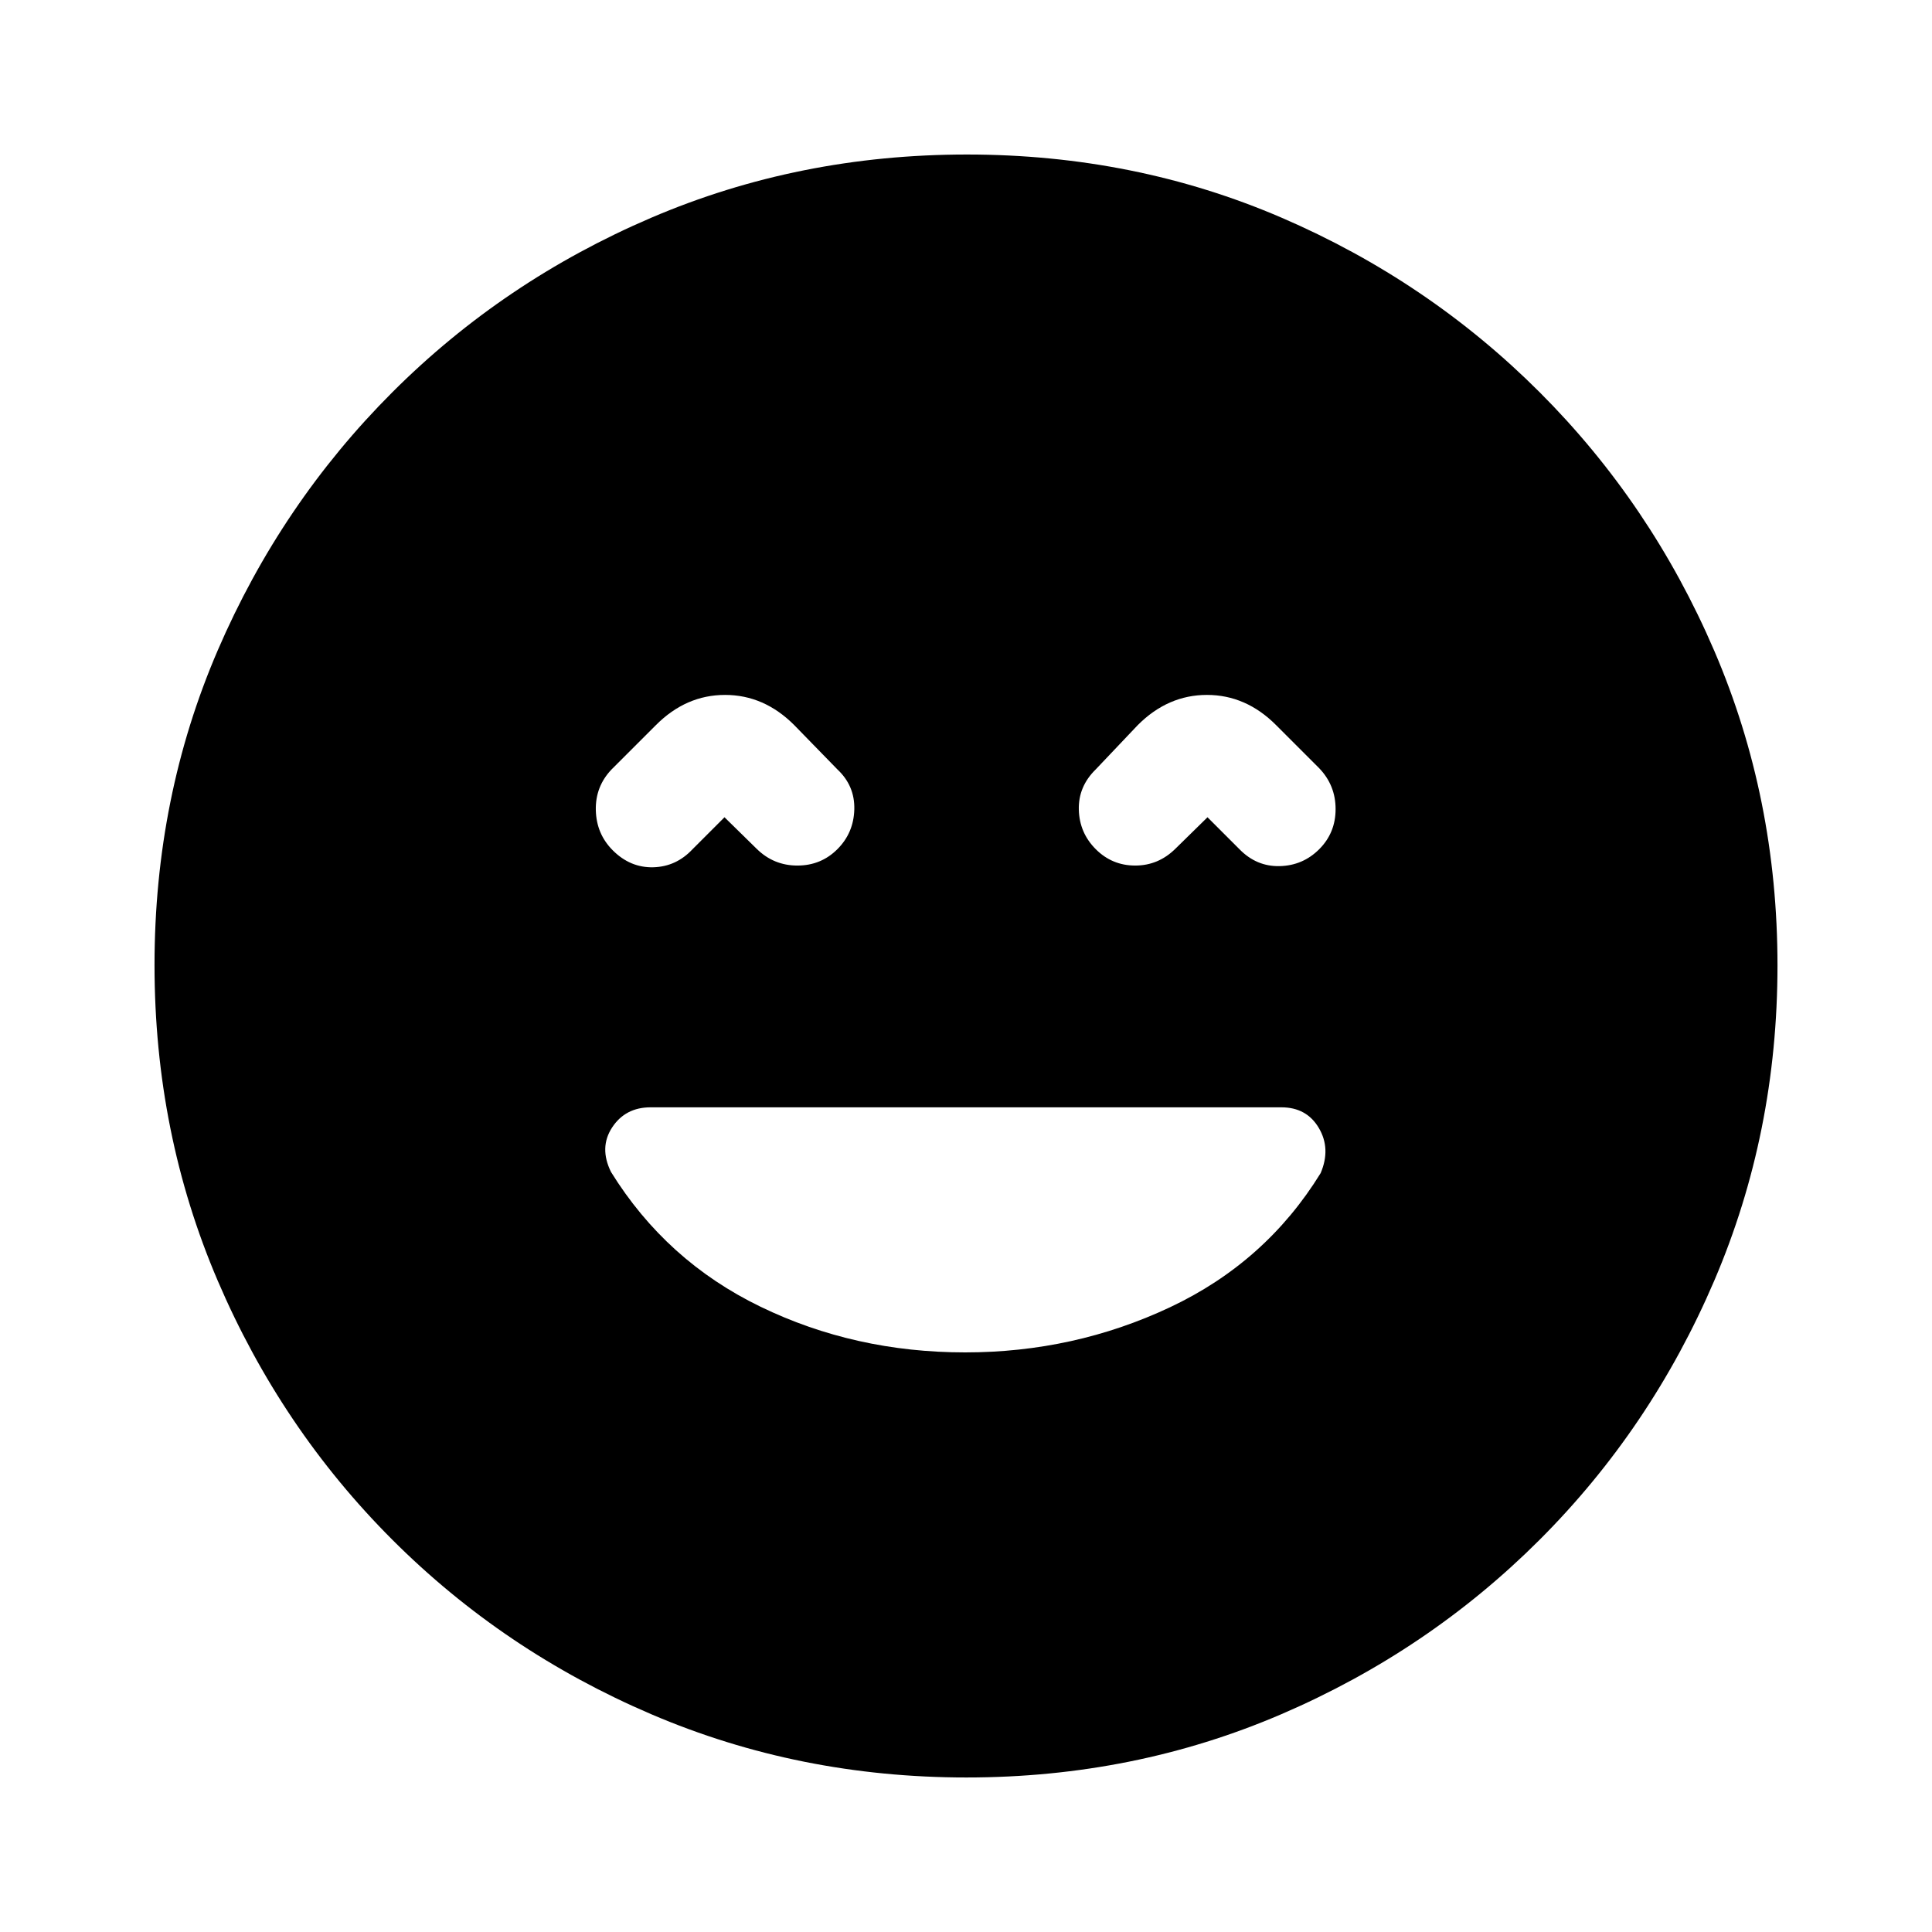 <svg xmlns="http://www.w3.org/2000/svg" height="20" viewBox="0 -960 960 960" width="20"><path d="M479.56-288q54.14 0 101.77-22.41 47.63-22.42 74.89-66.68 5.17-12.13-.89-22.41-6.07-10.28-18.63-10.28H323.3q-12.56 0-19.13 10-6.56 10-.56 22.13 27.43 44.26 74.28 66.95Q424.74-288 479.56-288ZM360-553.91l15.98 15.67q8.46 8.33 20.22 8.33 11.76 0 19.89-8.13t8.41-19.83q.28-11.7-8.41-19.83l-21.48-22.04q-14.96-14.96-34.33-14.96-19.37 0-34.32 14.96l-22.05 22.04q-8.13 8.5-7.85 20.29.29 11.8 8.42 19.93 8.69 8.7 20.11 8.42 11.41-.29 19.54-8.98L360-553.91Zm240 0 15.87 15.87q8.49 8.69 20.01 8.41 11.51-.28 19.64-8.41t8.13-19.93q0-11.8-8.13-20.29l-21.48-21.48q-14.95-14.96-34.32-14.96t-34.33 14.96l-20.91 22.04q-8.7 8.5-8.42 20.01.29 11.52 8.42 19.65 8.13 8.13 19.6 8.13 11.48 0 19.94-8.33L600-553.91ZM480.28-76.78q-83.24 0-156.63-31.41-73.39-31.42-128.72-86.74-55.32-55.33-86.74-128.68-31.41-73.35-31.41-156.85t31.41-156.39q31.42-72.89 86.74-128.22 55.33-55.32 128.68-86.74 73.35-31.41 156.85-31.41t156.39 31.41q72.89 31.42 128.22 86.74 55.32 55.33 86.74 128.45 31.41 73.11 31.41 156.34 0 83.24-31.41 156.63-31.42 73.39-86.74 128.72-55.33 55.32-128.45 86.74-73.11 31.41-156.34 31.41Z"/></svg>